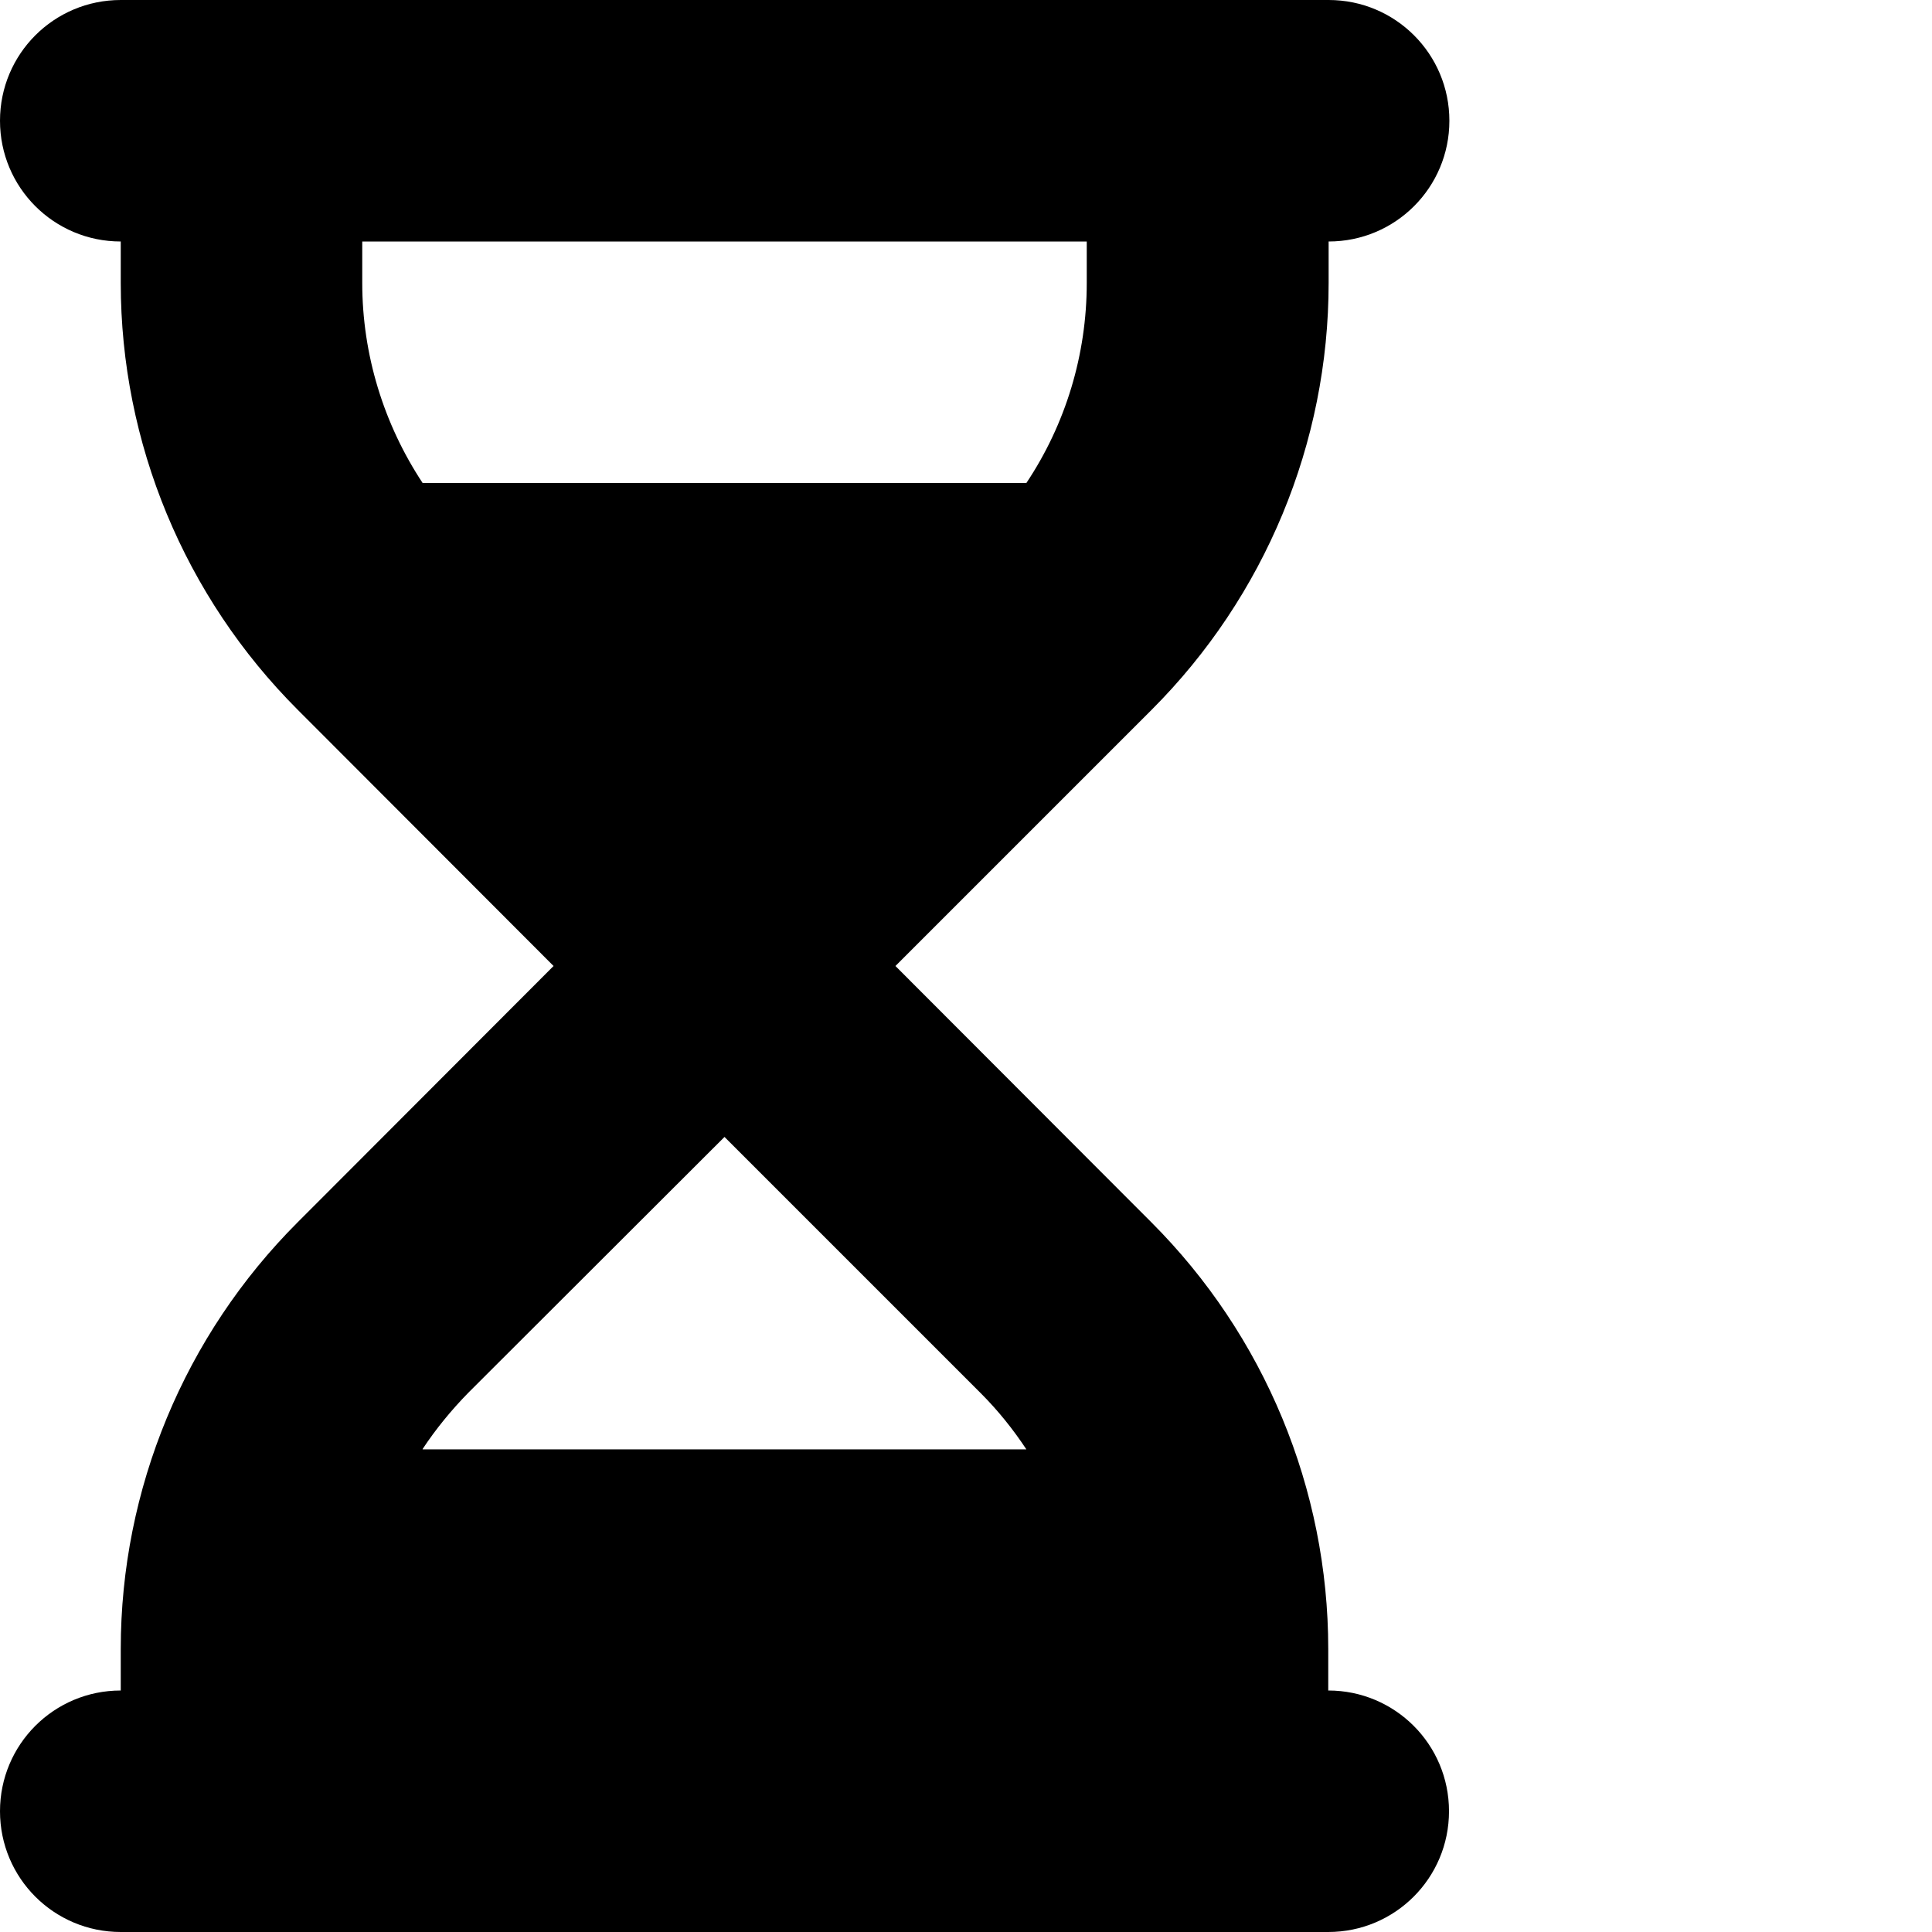 <svg xmlns="http://www.w3.org/2000/svg" version="1.1" viewBox="0 0 512 512" fill="currentColor"><path fill="currentColor" d="M32 0C14.3 0 0 14.3 0 32s14.3 32 32 32v11c0 42.4 16.9 83.1 46.9 113.1l67.8 67.9l-67.8 67.9C48.9 353.9 32 394.6 32 437v11c-17.7 0-32 14.3-32 32s14.3 32 32 32h320c17.7 0 32-14.3 32-32s-14.3-32-32-32v-11c0-42.4-16.9-83.1-46.9-113.1L237.3 256l67.9-67.9c30-30 46.9-70.7 46.9-113.1V64c17.7 0 32-14.3 32-32s-14.3-32-32-32H64zm64 75V64h192v11c0 19-5.6 37.4-16 53H112c-10.3-15.6-16-34-16-53m16 309c3.5-5.3 7.6-10.3 12.1-14.9l67.9-67.8l67.9 67.9c4.6 4.6 8.6 9.6 12.1 14.9H112z"/></svg>